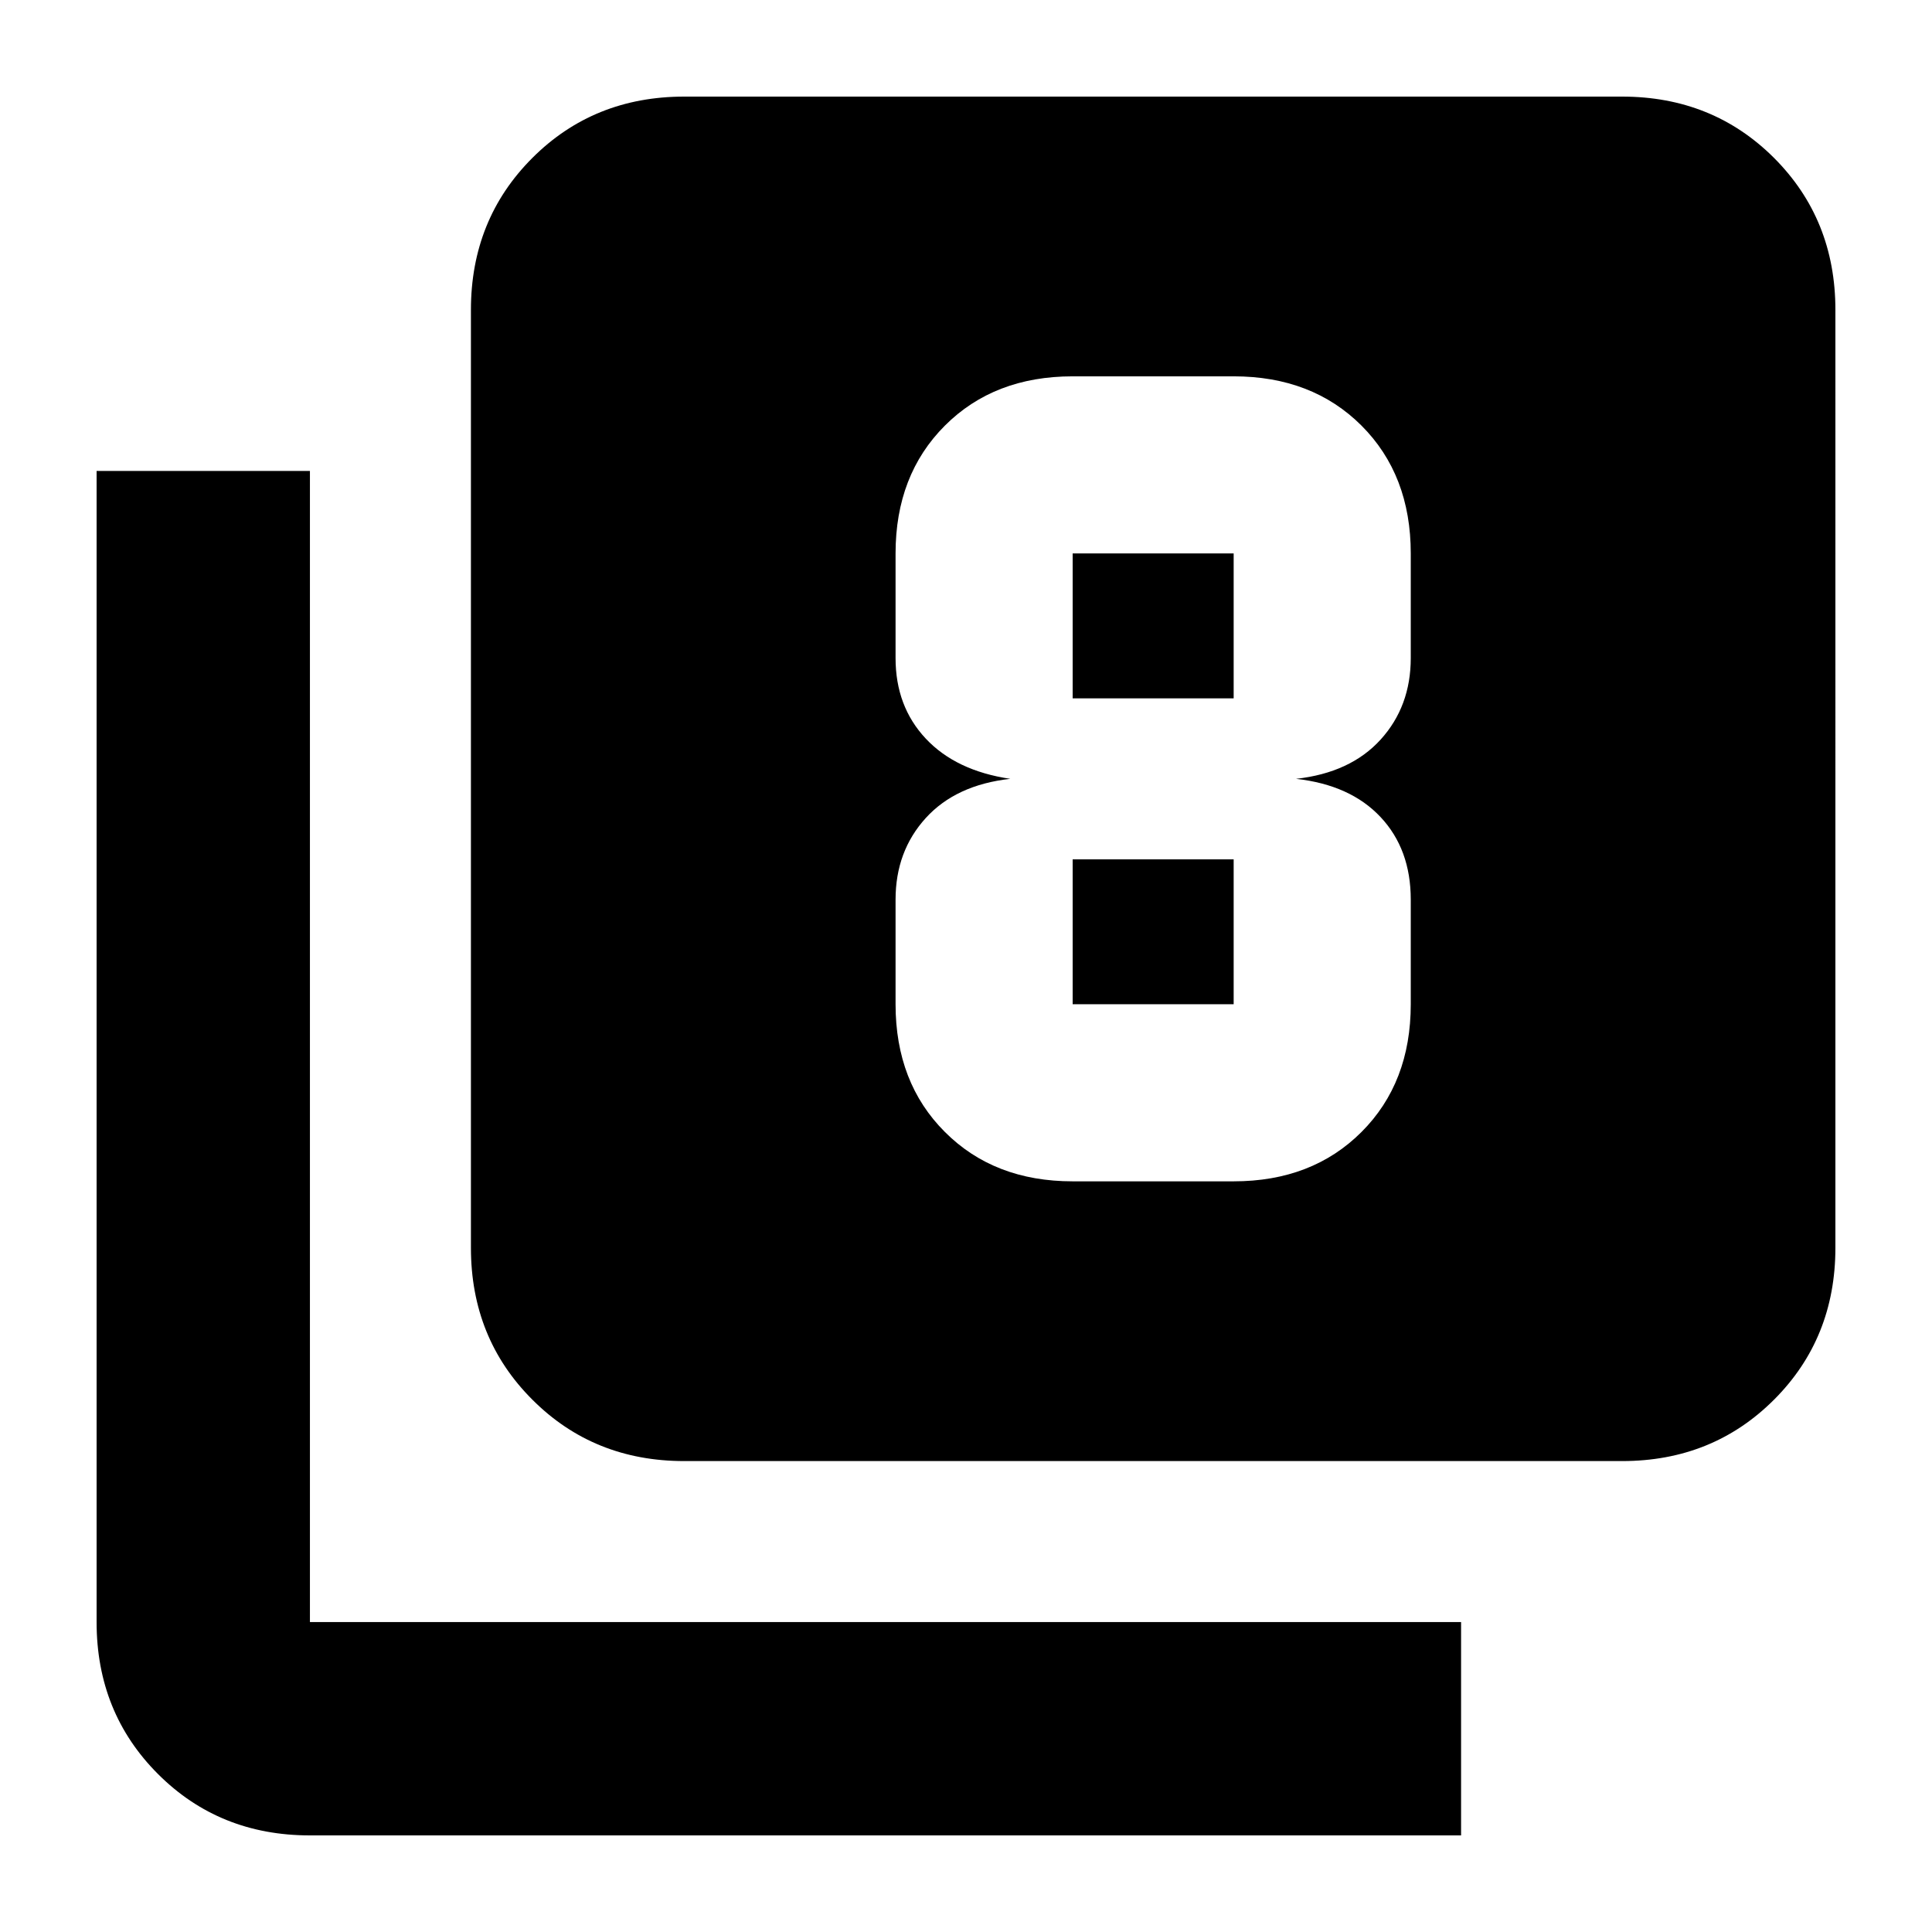 <svg xmlns="http://www.w3.org/2000/svg" height="24" width="24"><path d="M13.325 14.675h2q.975 0 1.588-.613.612-.612.612-1.587v-1.3q0-.625-.375-1.025-.375-.4-1.05-.475.675-.075 1.05-.487.375-.413.375-1.013v-1.3q0-.975-.612-1.588-.613-.612-1.588-.612h-2q-.975 0-1.587.612-.613.613-.613 1.588v1.3q0 .6.375 1t1.05.5q-.675.075-1.05.487-.375.413-.375 1.013v1.3q0 .975.613 1.587.612.613 1.587.613Zm0-7.8h2v1.8h-2v-1.8Zm0 5.6v-1.8h2v1.8ZM8.5 18.15q-1.125 0-1.887-.763-.763-.762-.763-1.887V3.85q0-1.125.763-1.888Q7.375 1.2 8.5 1.2h11.65q1.125 0 1.888.762.762.763.762 1.888V15.5q0 1.125-.762 1.887-.763.763-1.888.763ZM3.85 22.8q-1.125 0-1.887-.762-.763-.763-.763-1.888V5.85h2.65v14.3h14.3v2.65Z"/></svg>